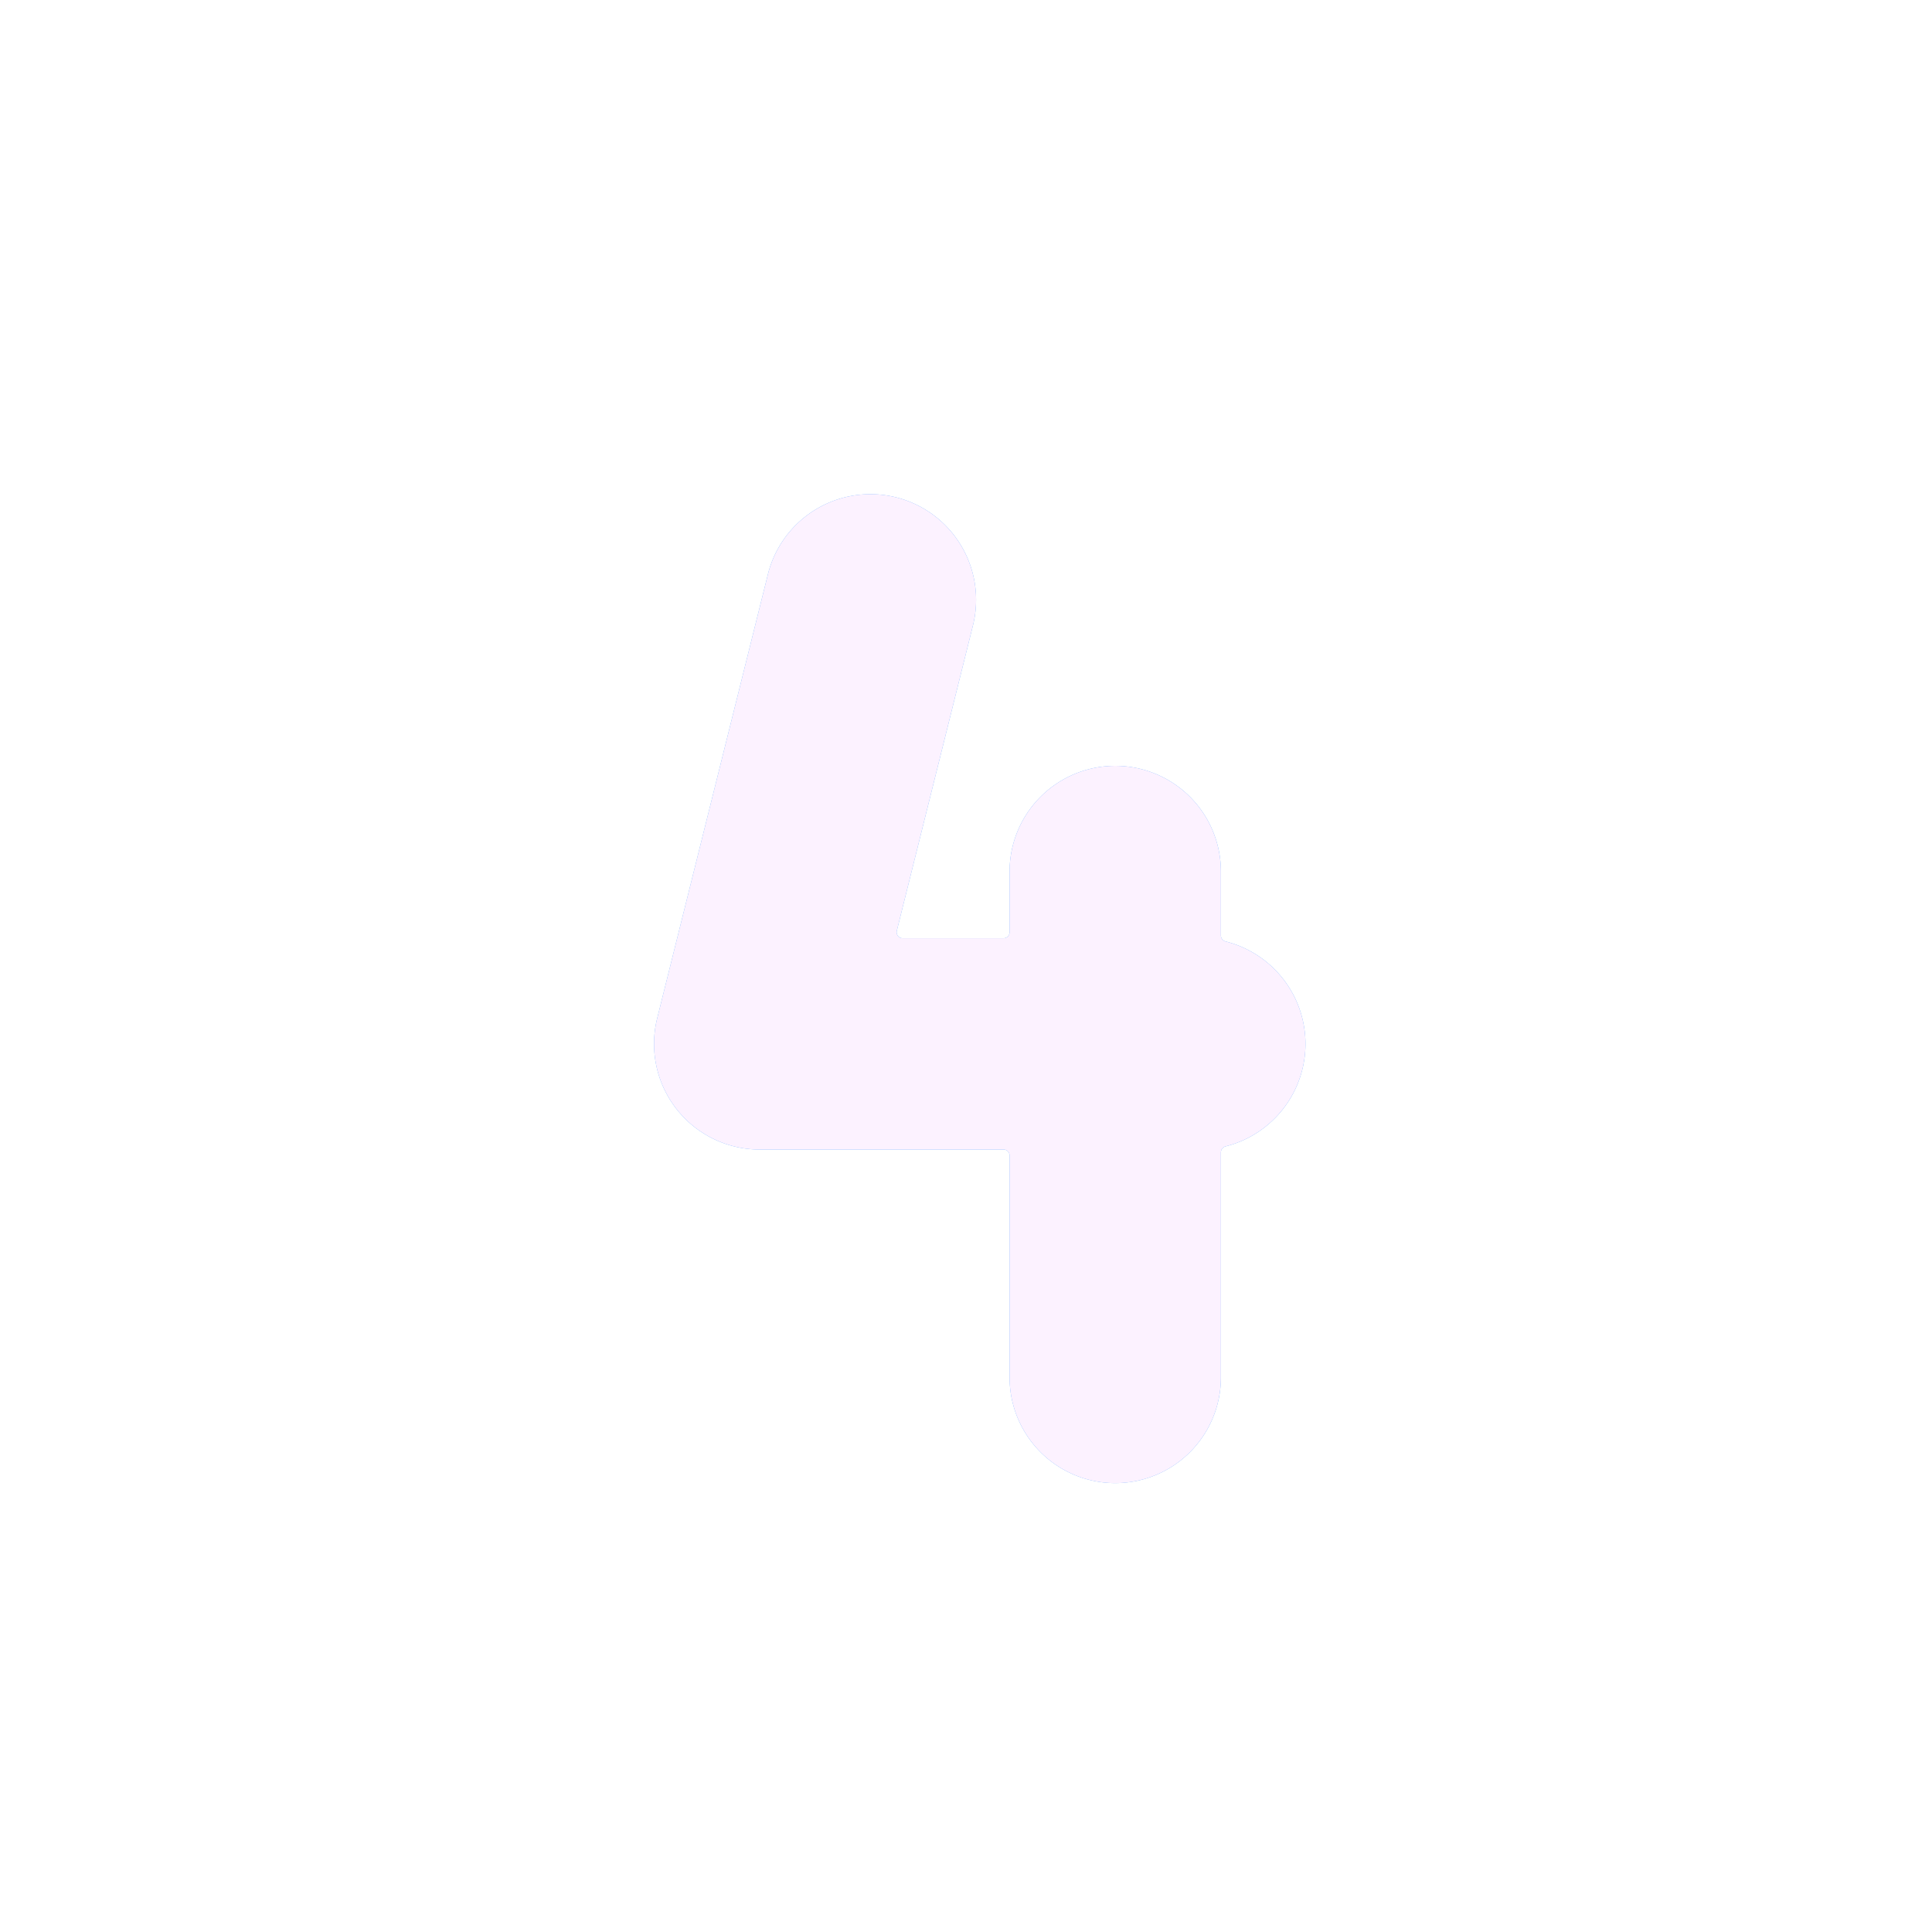 <svg xmlns="http://www.w3.org/2000/svg" width="3em" height="3em" viewBox="0 0 32 32"><g fill="none"><g filter="url(#)"><rect width="27.875" height="27.875" x="2.289" y="2.438" fill="url(#)" rx="3.6"/><rect width="27.875" height="27.875" x="2.289" y="2.438" fill="url(#)" rx="3.6"/></g><g filter="url(#)"><path stroke="url(#)" stroke-linecap="round" stroke-width="1.5" d="M28.477 4.938v22.875"/></g><g filter="url(#)"><path stroke="url(#)" stroke-linecap="round" stroke-width="1.5" d="M5.753 4.25h21.781"/></g><g filter="url(#)"><path fill="#579FFF" d="M14.84 8.237a1.75 1.75 0 0 1 1.275 2.122l-1.261 5.057a.1.1 0 0 0 .097.124h1.671a.1.1 0 0 0 .1-.1v-1.005a1.75 1.75 0 1 1 3.5 0v1.06c0 .047.034.087.08.099a1.75 1.75 0 0 1 0 3.393a.104.104 0 0 0-.08.1v3.728a1.75 1.75 0 1 1-3.5 0V19.14a.1.1 0 0 0-.1-.1h-4.04a1.75 1.75 0 0 1-1.697-2.173l1.834-7.355a1.75 1.75 0 0 1 2.121-1.275"/></g><g filter="url(#)"><path fill="#FCF2FF" d="M14.84 8.237a1.75 1.75 0 0 1 1.275 2.122l-1.261 5.057a.1.1 0 0 0 .097.124h1.671a.1.1 0 0 0 .1-.1v-1.005a1.75 1.75 0 1 1 3.5 0v1.06c0 .047.034.087.08.099a1.75 1.75 0 0 1 0 3.393a.104.104 0 0 0-.08.1v3.728a1.75 1.75 0 1 1-3.5 0V19.14a.1.1 0 0 0-.1-.1h-4.04a1.75 1.75 0 0 1-1.697-2.173l1.834-7.355a1.75 1.75 0 0 1 2.121-1.275"/></g><defs><filter id="" width="28.875" height="28.875" x="2.289" y="1.438" color-interpolation-filters="sRGB" filterUnits="userSpaceOnUse"><feFlood flood-opacity="0" result="BackgroundImageFix"/><feBlend in="SourceGraphic" in2="BackgroundImageFix" result="shape"/><feColorMatrix in="SourceAlpha" result="hardAlpha" values="0 0 0 0 0 0 0 0 0 0 0 0 0 0 0 0 0 0 127 0"/><feOffset dx="1" dy="-1"/><feGaussianBlur stdDeviation="1.5"/><feComposite in2="hardAlpha" k2="-1" k3="1" operator="arithmetic"/><feColorMatrix values="0 0 0 0 0.188 0 0 0 0 0.471 0 0 0 0 0.843 0 0 0 1 0"/><feBlend in2="shape" result="effect1_innerShadow_18590_3314"/><feColorMatrix in="SourceAlpha" result="hardAlpha" values="0 0 0 0 0 0 0 0 0 0 0 0 0 0 0 0 0 0 127 0"/><feOffset dy="-1"/><feGaussianBlur stdDeviation="1.5"/><feComposite in2="hardAlpha" k2="-1" k3="1" operator="arithmetic"/><feColorMatrix values="0 0 0 0 0.275 0 0 0 0 0.349 0 0 0 0 0.8 0 0 0 1 0"/><feBlend in2="effect1_innerShadow_18590_3314" result="effect2_innerShadow_18590_3314"/></filter><filter id="" width="5.5" height="28.375" x="25.727" y="2.188" color-interpolation-filters="sRGB" filterUnits="userSpaceOnUse"><feFlood flood-opacity="0" result="BackgroundImageFix"/><feBlend in="SourceGraphic" in2="BackgroundImageFix" result="shape"/><feGaussianBlur result="effect1_foregroundBlur_18590_3314" stdDeviation="1"/></filter><filter id="" width="27.281" height="5.5" x="3.003" y="1.5" color-interpolation-filters="sRGB" filterUnits="userSpaceOnUse"><feFlood flood-opacity="0" result="BackgroundImageFix"/><feBlend in="SourceGraphic" in2="BackgroundImageFix" result="shape"/><feGaussianBlur result="effect1_foregroundBlur_18590_3314" stdDeviation="1"/></filter><filter id="" width="12.788" height="18.38" x="9.833" y="7.185" color-interpolation-filters="sRGB" filterUnits="userSpaceOnUse"><feFlood flood-opacity="0" result="BackgroundImageFix"/><feBlend in="SourceGraphic" in2="BackgroundImageFix" result="shape"/><feGaussianBlur result="effect1_foregroundBlur_18590_3314" stdDeviation=".5"/></filter><filter id="" width="12.188" height="17.78" x="9.833" y="7.785" color-interpolation-filters="sRGB" filterUnits="userSpaceOnUse"><feFlood flood-opacity="0" result="BackgroundImageFix"/><feBlend in="SourceGraphic" in2="BackgroundImageFix" result="shape"/><feColorMatrix in="SourceAlpha" result="hardAlpha" values="0 0 0 0 0 0 0 0 0 0 0 0 0 0 0 0 0 0 127 0"/><feOffset dx="-1" dy="1"/><feGaussianBlur stdDeviation="1"/><feComposite in2="hardAlpha" k2="-1" k3="1" operator="arithmetic"/><feColorMatrix values="0 0 0 0 0.867 0 0 0 0 0.82 0 0 0 0 0.941 0 0 0 1 0"/><feBlend in2="shape" result="effect1_innerShadow_18590_3314"/><feColorMatrix in="SourceAlpha" result="hardAlpha" values="0 0 0 0 0 0 0 0 0 0 0 0 0 0 0 0 0 0 127 0"/><feOffset dx=".4" dy="-.4"/><feGaussianBlur stdDeviation=".5"/><feComposite in2="hardAlpha" k2="-1" k3="1" operator="arithmetic"/><feColorMatrix values="0 0 0 0 1 0 0 0 0 0.988 0 0 0 0 1 0 0 0 1 0"/><feBlend in2="effect1_innerShadow_18590_3314" result="effect2_innerShadow_18590_3314"/></filter><linearGradient id="" x1="16.227" x2="16.227" y1="6.012" y2="39.265" gradientUnits="userSpaceOnUse"><stop stop-color="#5CB7FF"/><stop offset="1" stop-color="#4878DD"/></linearGradient><linearGradient id="" x1="28.977" x2="28.977" y1="4.938" y2="27.813" gradientUnits="userSpaceOnUse"><stop stop-color="#7FD9FF"/><stop offset="1" stop-color="#639DF4"/></linearGradient><linearGradient id="" x1="28.691" x2="3.159" y1="4.5" y2="4.5" gradientUnits="userSpaceOnUse"><stop stop-color="#7DD8FF"/><stop offset="1" stop-color="#5DB6FF"/></linearGradient><radialGradient id="" cx="0" cy="0" r="1" gradientTransform="matrix(-1.562 1.469 -1.715 -1.825 27.946 4.531)" gradientUnits="userSpaceOnUse"><stop stop-color="#7BD7FF"/><stop offset="1" stop-color="#7BD7FF" stop-opacity="0"/></radialGradient></defs></g></svg>